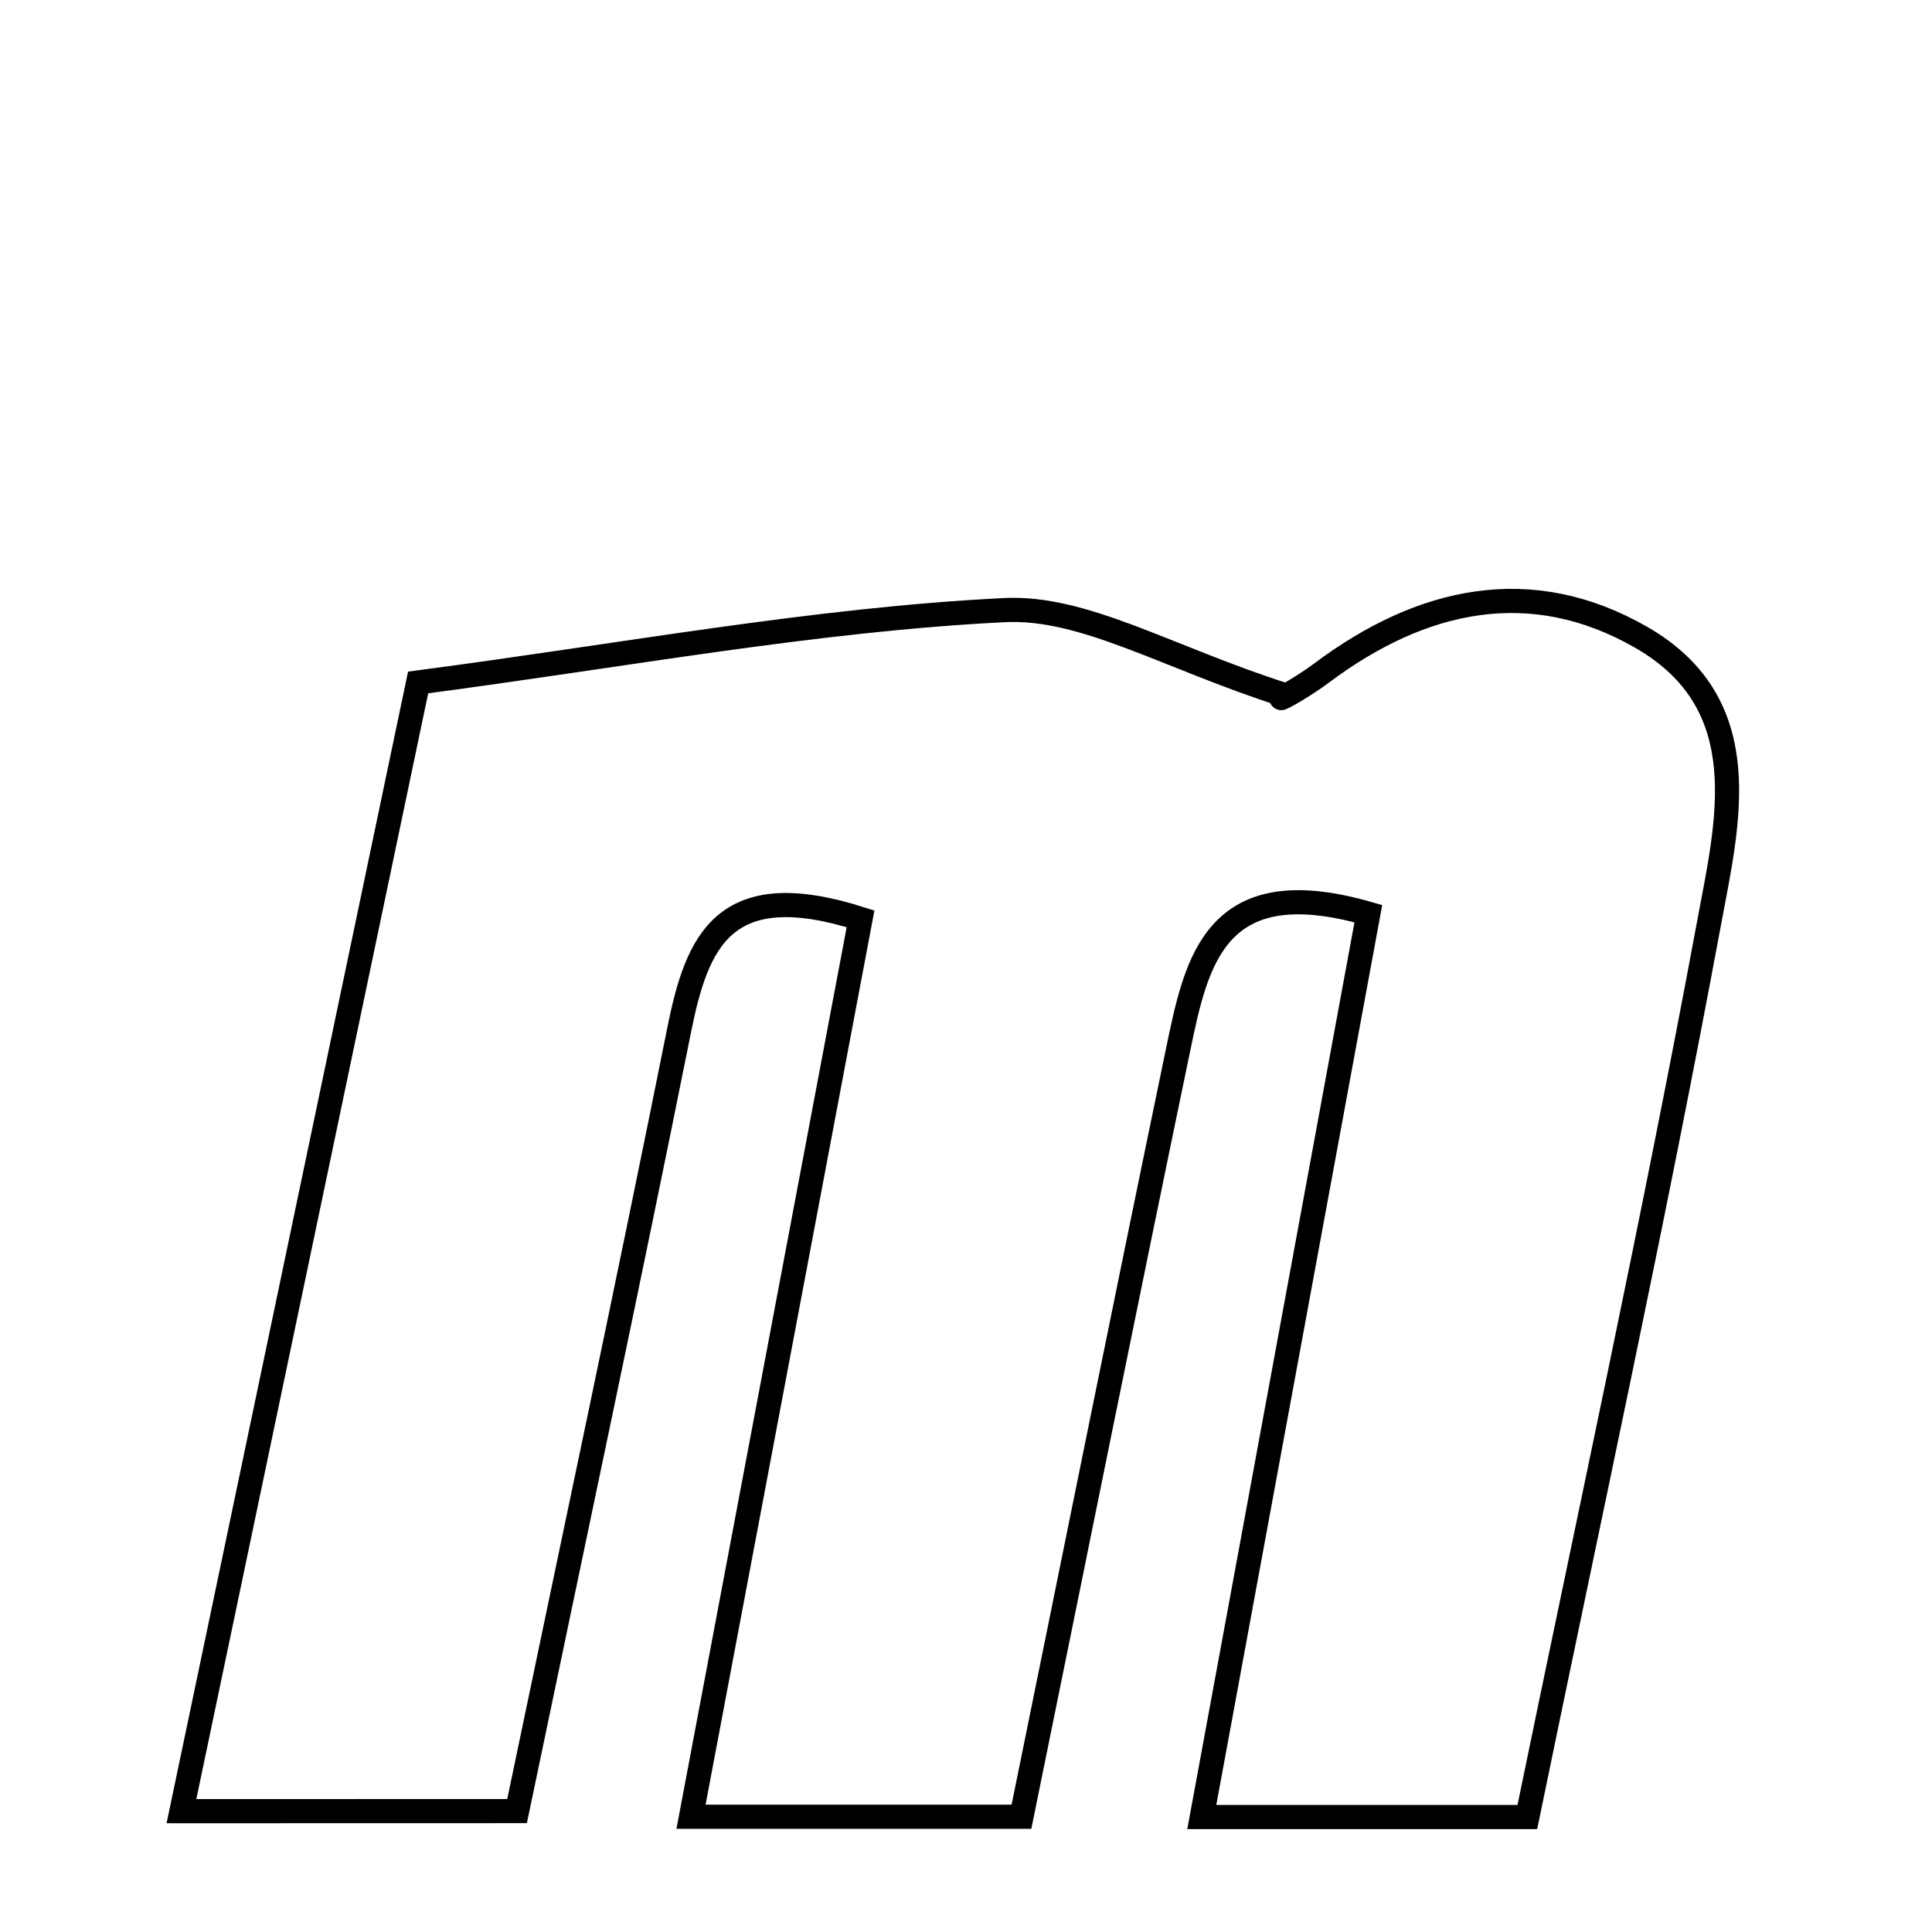 <svg xmlns="http://www.w3.org/2000/svg" viewBox="0.0 0.0 24.0 24.0" height="200px" width="200px"><path fill="none" stroke="black" stroke-width=".3" stroke-opacity="1.0"  filling="0" d="M12.479 7.579 C13.469 7.53 14.494 8.165 15.967 8.637 C15.784 8.748 16.124 8.58 16.422 8.357 C17.662 7.43 19.017 7.131 20.386 7.916 C21.847 8.754 21.46 10.228 21.228 11.48 C20.547 15.149 19.75 18.798 18.973 22.572 C17.668 22.572 16.489 22.572 14.929 22.572 C15.624 18.8 16.305 15.109 16.998 11.35 C15.097 10.803 14.864 11.938 14.637 13.03 C13.982 16.183 13.347 19.341 12.689 22.568 C11.266 22.568 9.993 22.568 8.584 22.568 C9.304 18.757 9.99 15.123 10.69 11.414 C8.988 10.872 8.658 11.697 8.437 12.794 C7.802 15.962 7.127 19.122 6.423 22.498 C5.167 22.499 3.916 22.499 2.254 22.499 C3.279 17.612 4.25 12.982 5.194 8.478 C7.783 8.137 10.123 7.696 12.479 7.579"></path></svg>